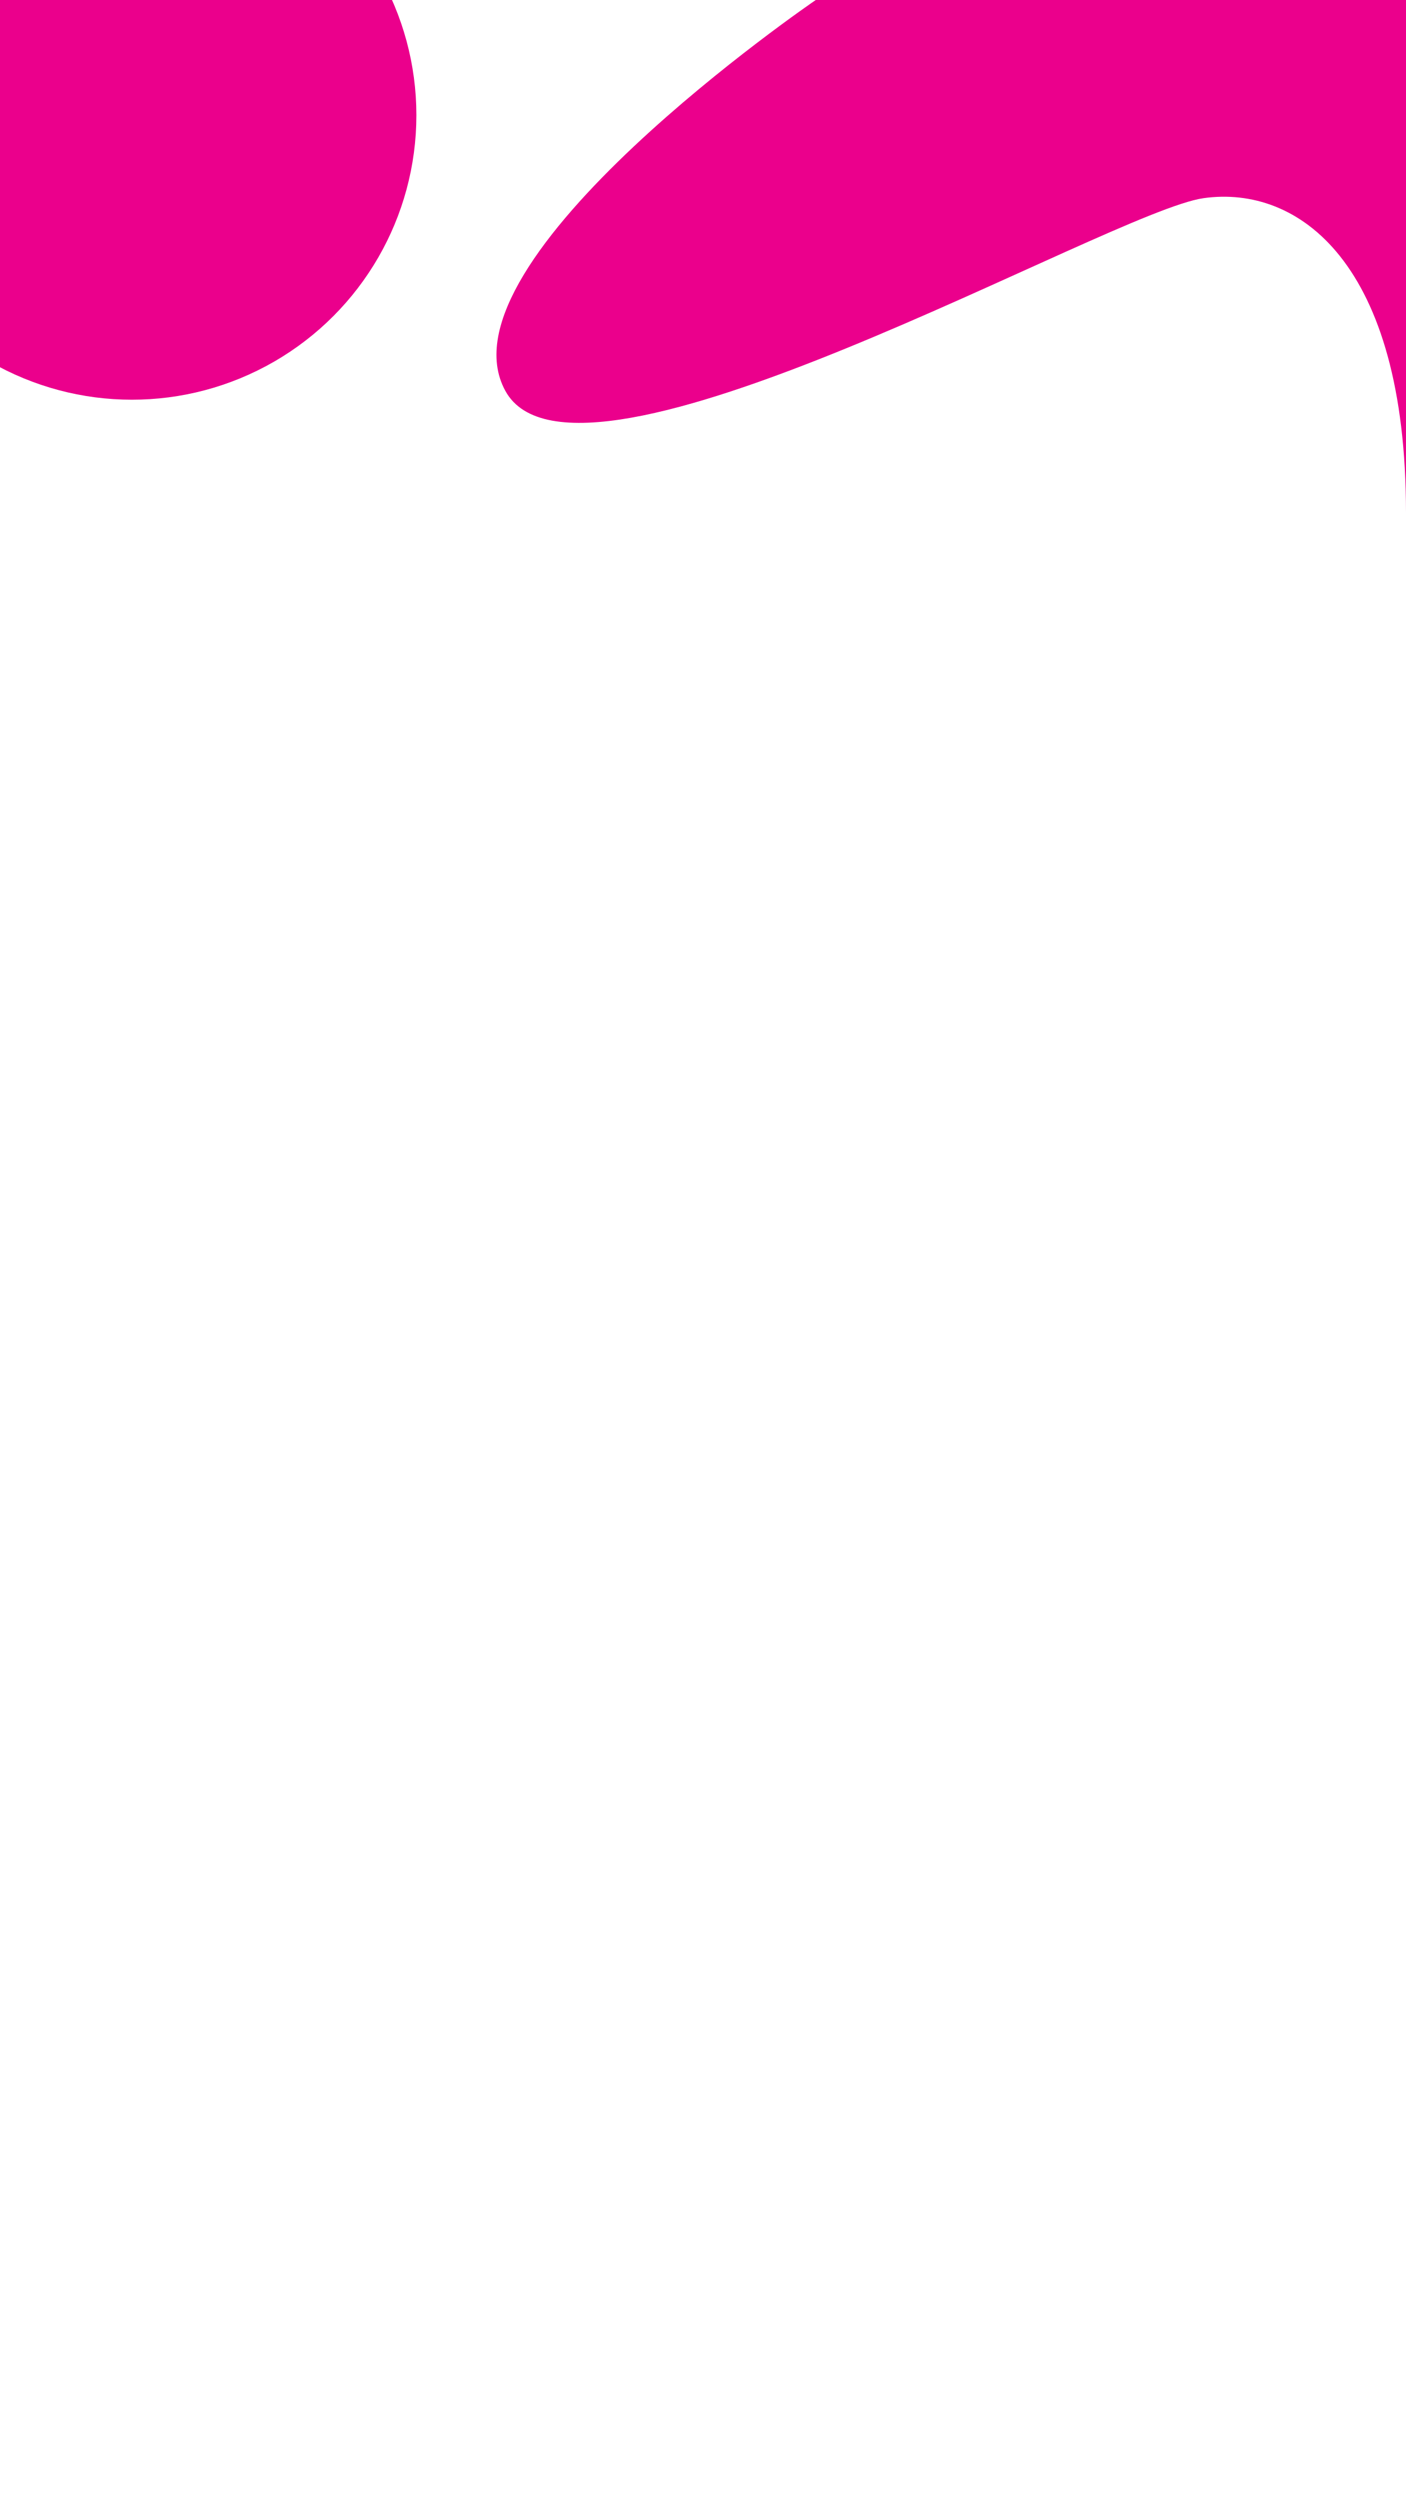 <?xml version="1.0" encoding="UTF-8" standalone="no"?>
<!-- Created with Inkscape (http://www.inkscape.org/) -->

<svg
   width="360"
   height="640"
   viewBox="0 0 95.25 169.333"
   version="1.1"
   id="svg5"
   inkscape:version="1.2.1 (1:1.2.1+202210291243+9c6d41e410)"
   sodipodi:docname="onboard_back.svg"
   xmlns:inkscape="http://www.inkscape.org/namespaces/inkscape"
   xmlns:sodipodi="http://sodipodi.sourceforge.net/DTD/sodipodi-0.dtd"
   xmlns="http://www.w3.org/2000/svg"
   xmlns:svg="http://www.w3.org/2000/svg">
  <sodipodi:namedview
     id="namedview7"
     pagecolor="#ffffff"
     bordercolor="#000000"
     borderopacity="0.25"
     inkscape:showpageshadow="2"
     inkscape:pageopacity="0.0"
     inkscape:pagecheckerboard="0"
     inkscape:deskcolor="#d1d1d1"
     inkscape:document-units="mm"
     showgrid="false"
     inkscape:zoom="0.75722503"
     inkscape:cx="122.81686"
     inkscape:cy="299.11848"
     inkscape:window-width="1452"
     inkscape:window-height="752"
     inkscape:window-x="126"
     inkscape:window-y="163"
     inkscape:window-maximized="0"
     inkscape:current-layer="layer1" />
  <defs
     id="defs2" />
  <g
     inkscape:label="Layer 1"
     inkscape:groupmode="layer"
     id="layer1">
    <path
       style="fill:#eb008c;fill-opacity:1;stroke:none;stroke-width:0.054"
       d="m 55.265,0 c 0,0 -25.877,17.644 -21.028,26.476 4.849,8.832 40.904,-12.156 47.301,-13.055 C 87.933,12.521 95.25,17.74 95.25,34.735 95.25,51.731 95.25,0 95.25,0 Z"
       id="path1570" />
    <circle
       style="fill:#eb008c;fill-opacity:1;stroke:none;stroke-width:0.227"
       id="path6971"
       cx="8.938"
       cy="7.802"
       r="19.27" />
  </g>
</svg>
